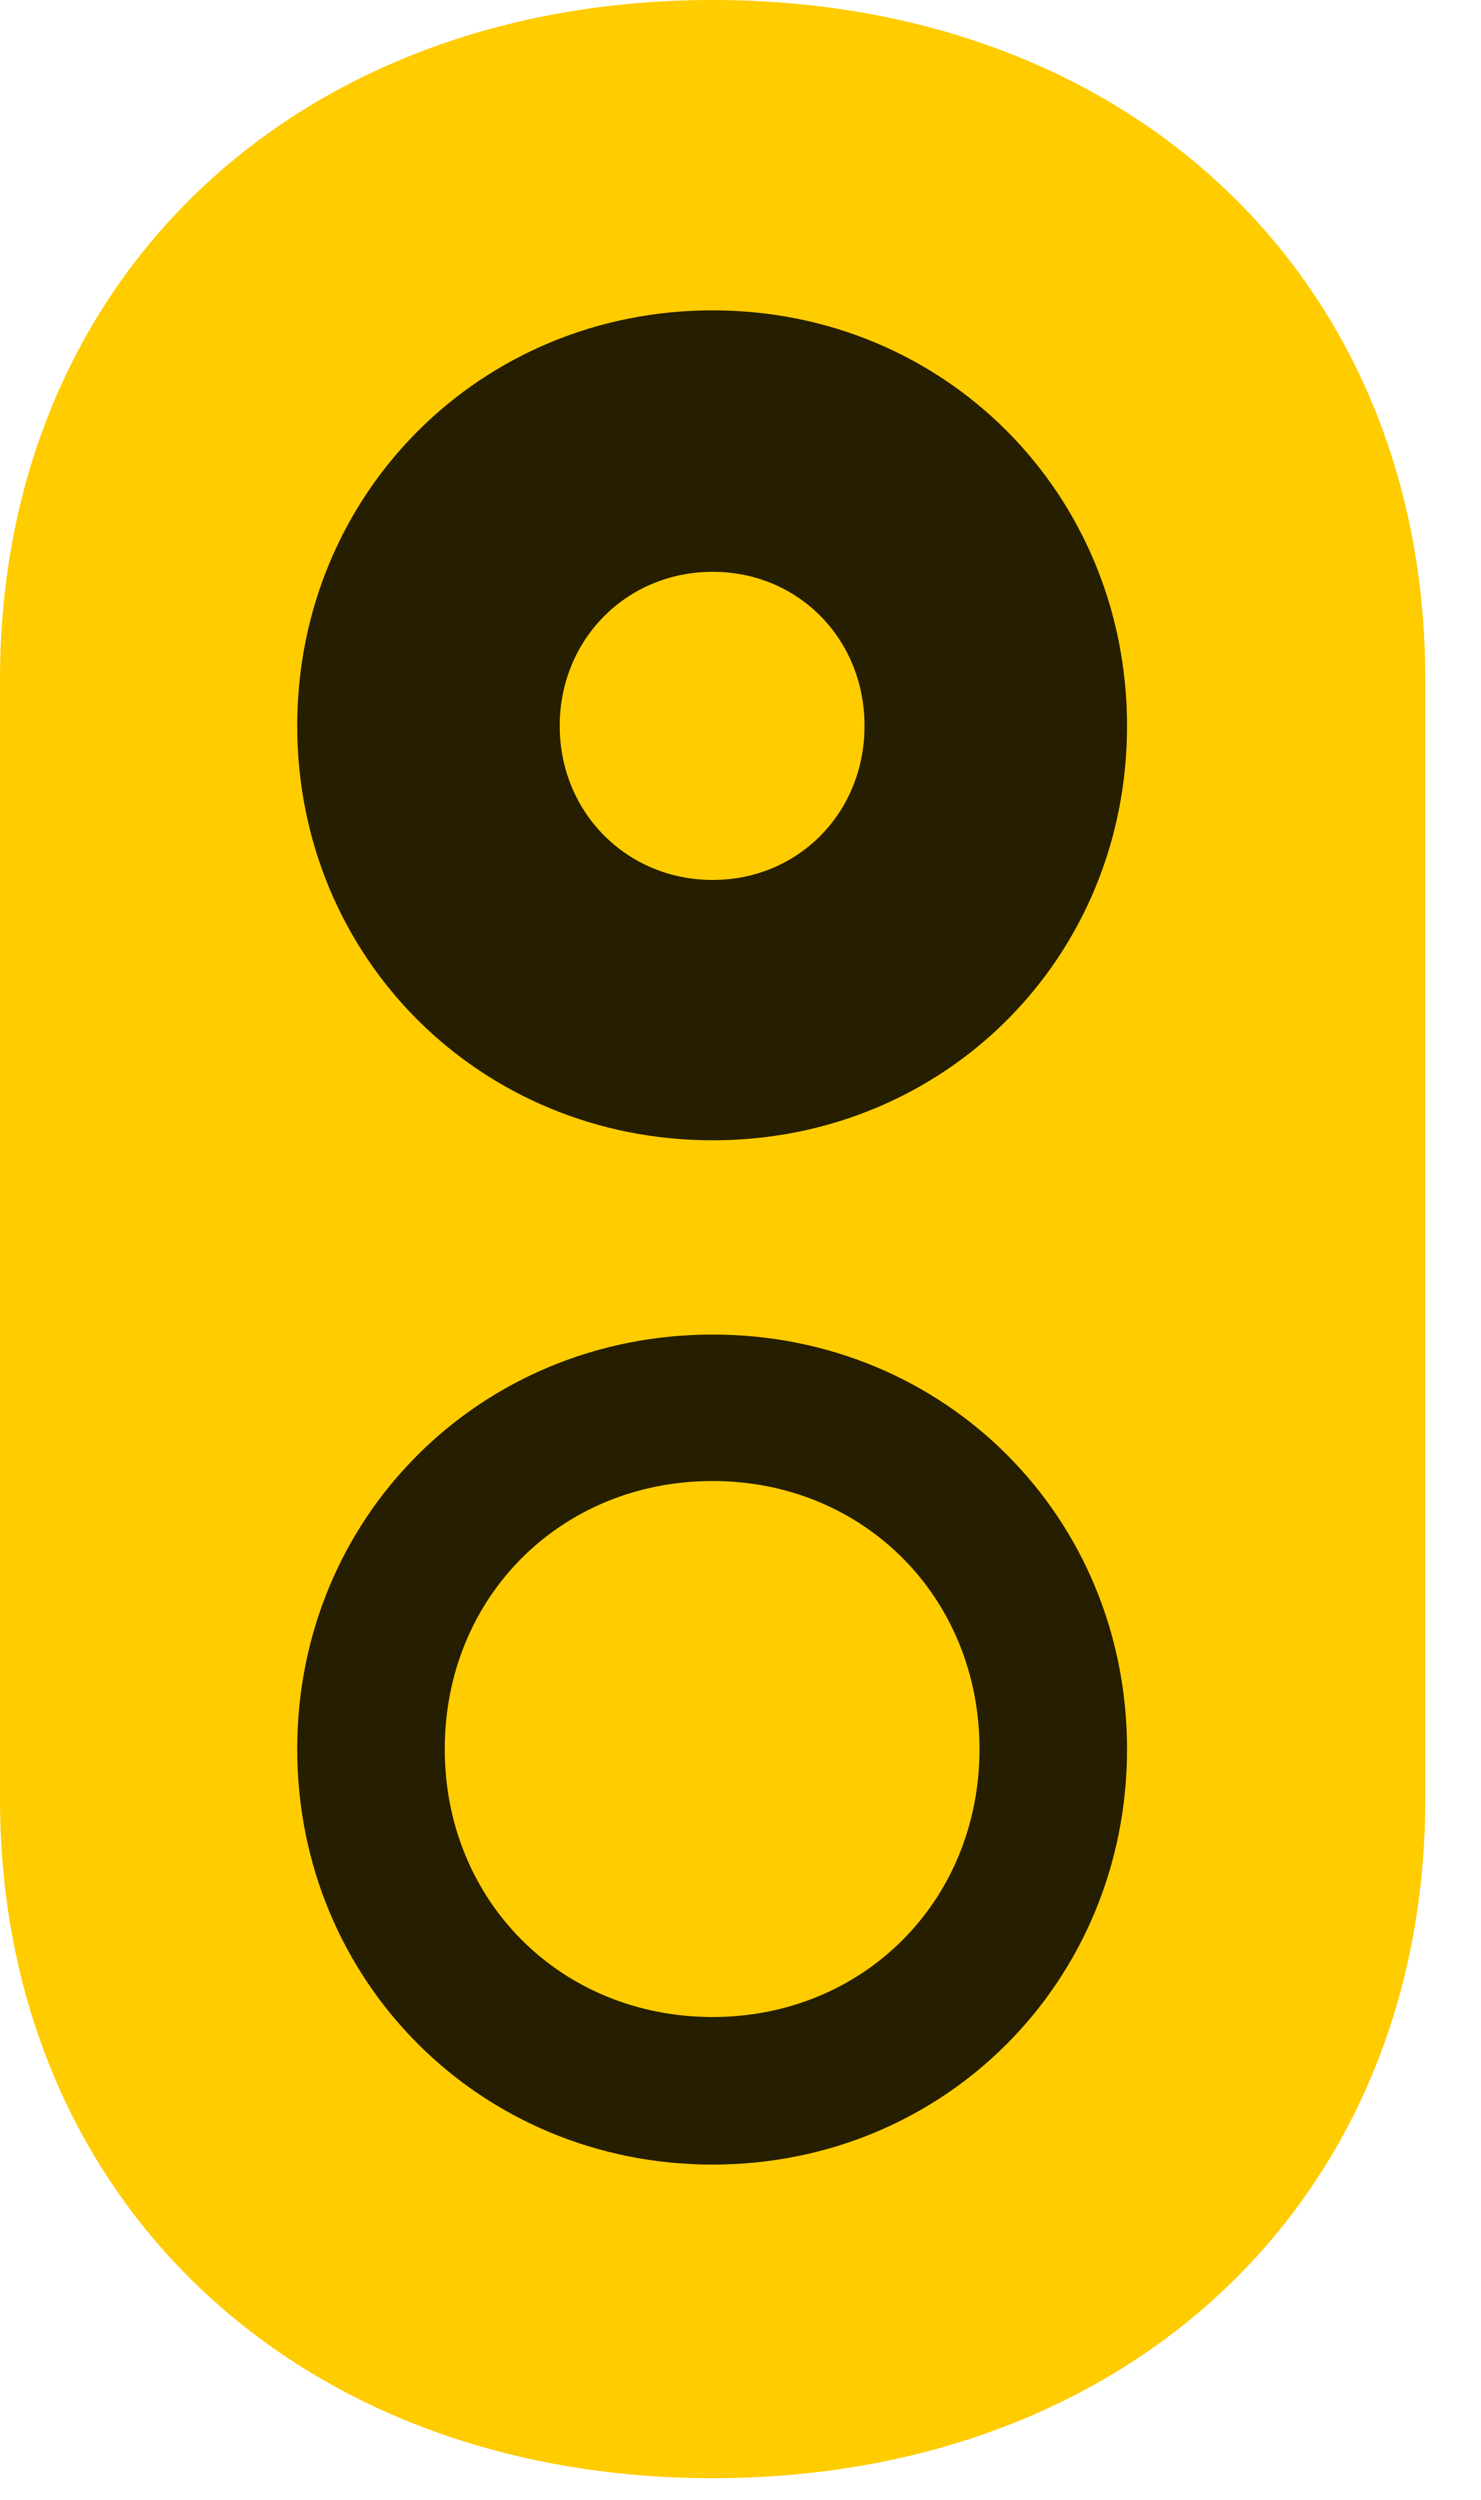 <svg width="16" height="27" viewBox="0 0 16 27" fill="none" xmlns="http://www.w3.org/2000/svg">
<path d="M7.699 26.766C12.223 26.766 15.398 23.73 15.398 19.43V7.336C15.398 3.023 12.223 0 7.699 0C3.188 0 0 3.023 0 7.336V19.43C0 23.73 3.188 26.766 7.699 26.766Z" fill="#FFCC00"/>
<path d="M7.699 12.316C5.191 12.316 3.211 10.348 3.211 7.84C3.211 5.332 5.191 3.352 7.699 3.352C10.207 3.352 12.176 5.332 12.176 7.84C12.176 10.348 10.207 12.316 7.699 12.316ZM7.699 23.379C5.191 23.379 3.211 21.398 3.211 18.891C3.211 16.383 5.191 14.414 7.699 14.414C10.207 14.414 12.176 16.383 12.176 18.891C12.176 21.398 10.207 23.379 7.699 23.379ZM7.699 9.504C8.625 9.504 9.34 8.777 9.34 7.84C9.34 6.902 8.625 6.176 7.699 6.176C6.773 6.176 6.047 6.902 6.047 7.84C6.047 8.777 6.773 9.504 7.699 9.504ZM7.699 21.785C9.328 21.785 10.582 20.531 10.582 18.891C10.582 17.25 9.328 15.996 7.699 15.996C6.059 15.996 4.805 17.25 4.805 18.891C4.805 20.531 6.059 21.785 7.699 21.785Z" fill="black" fill-opacity="0.85"/>
</svg>
